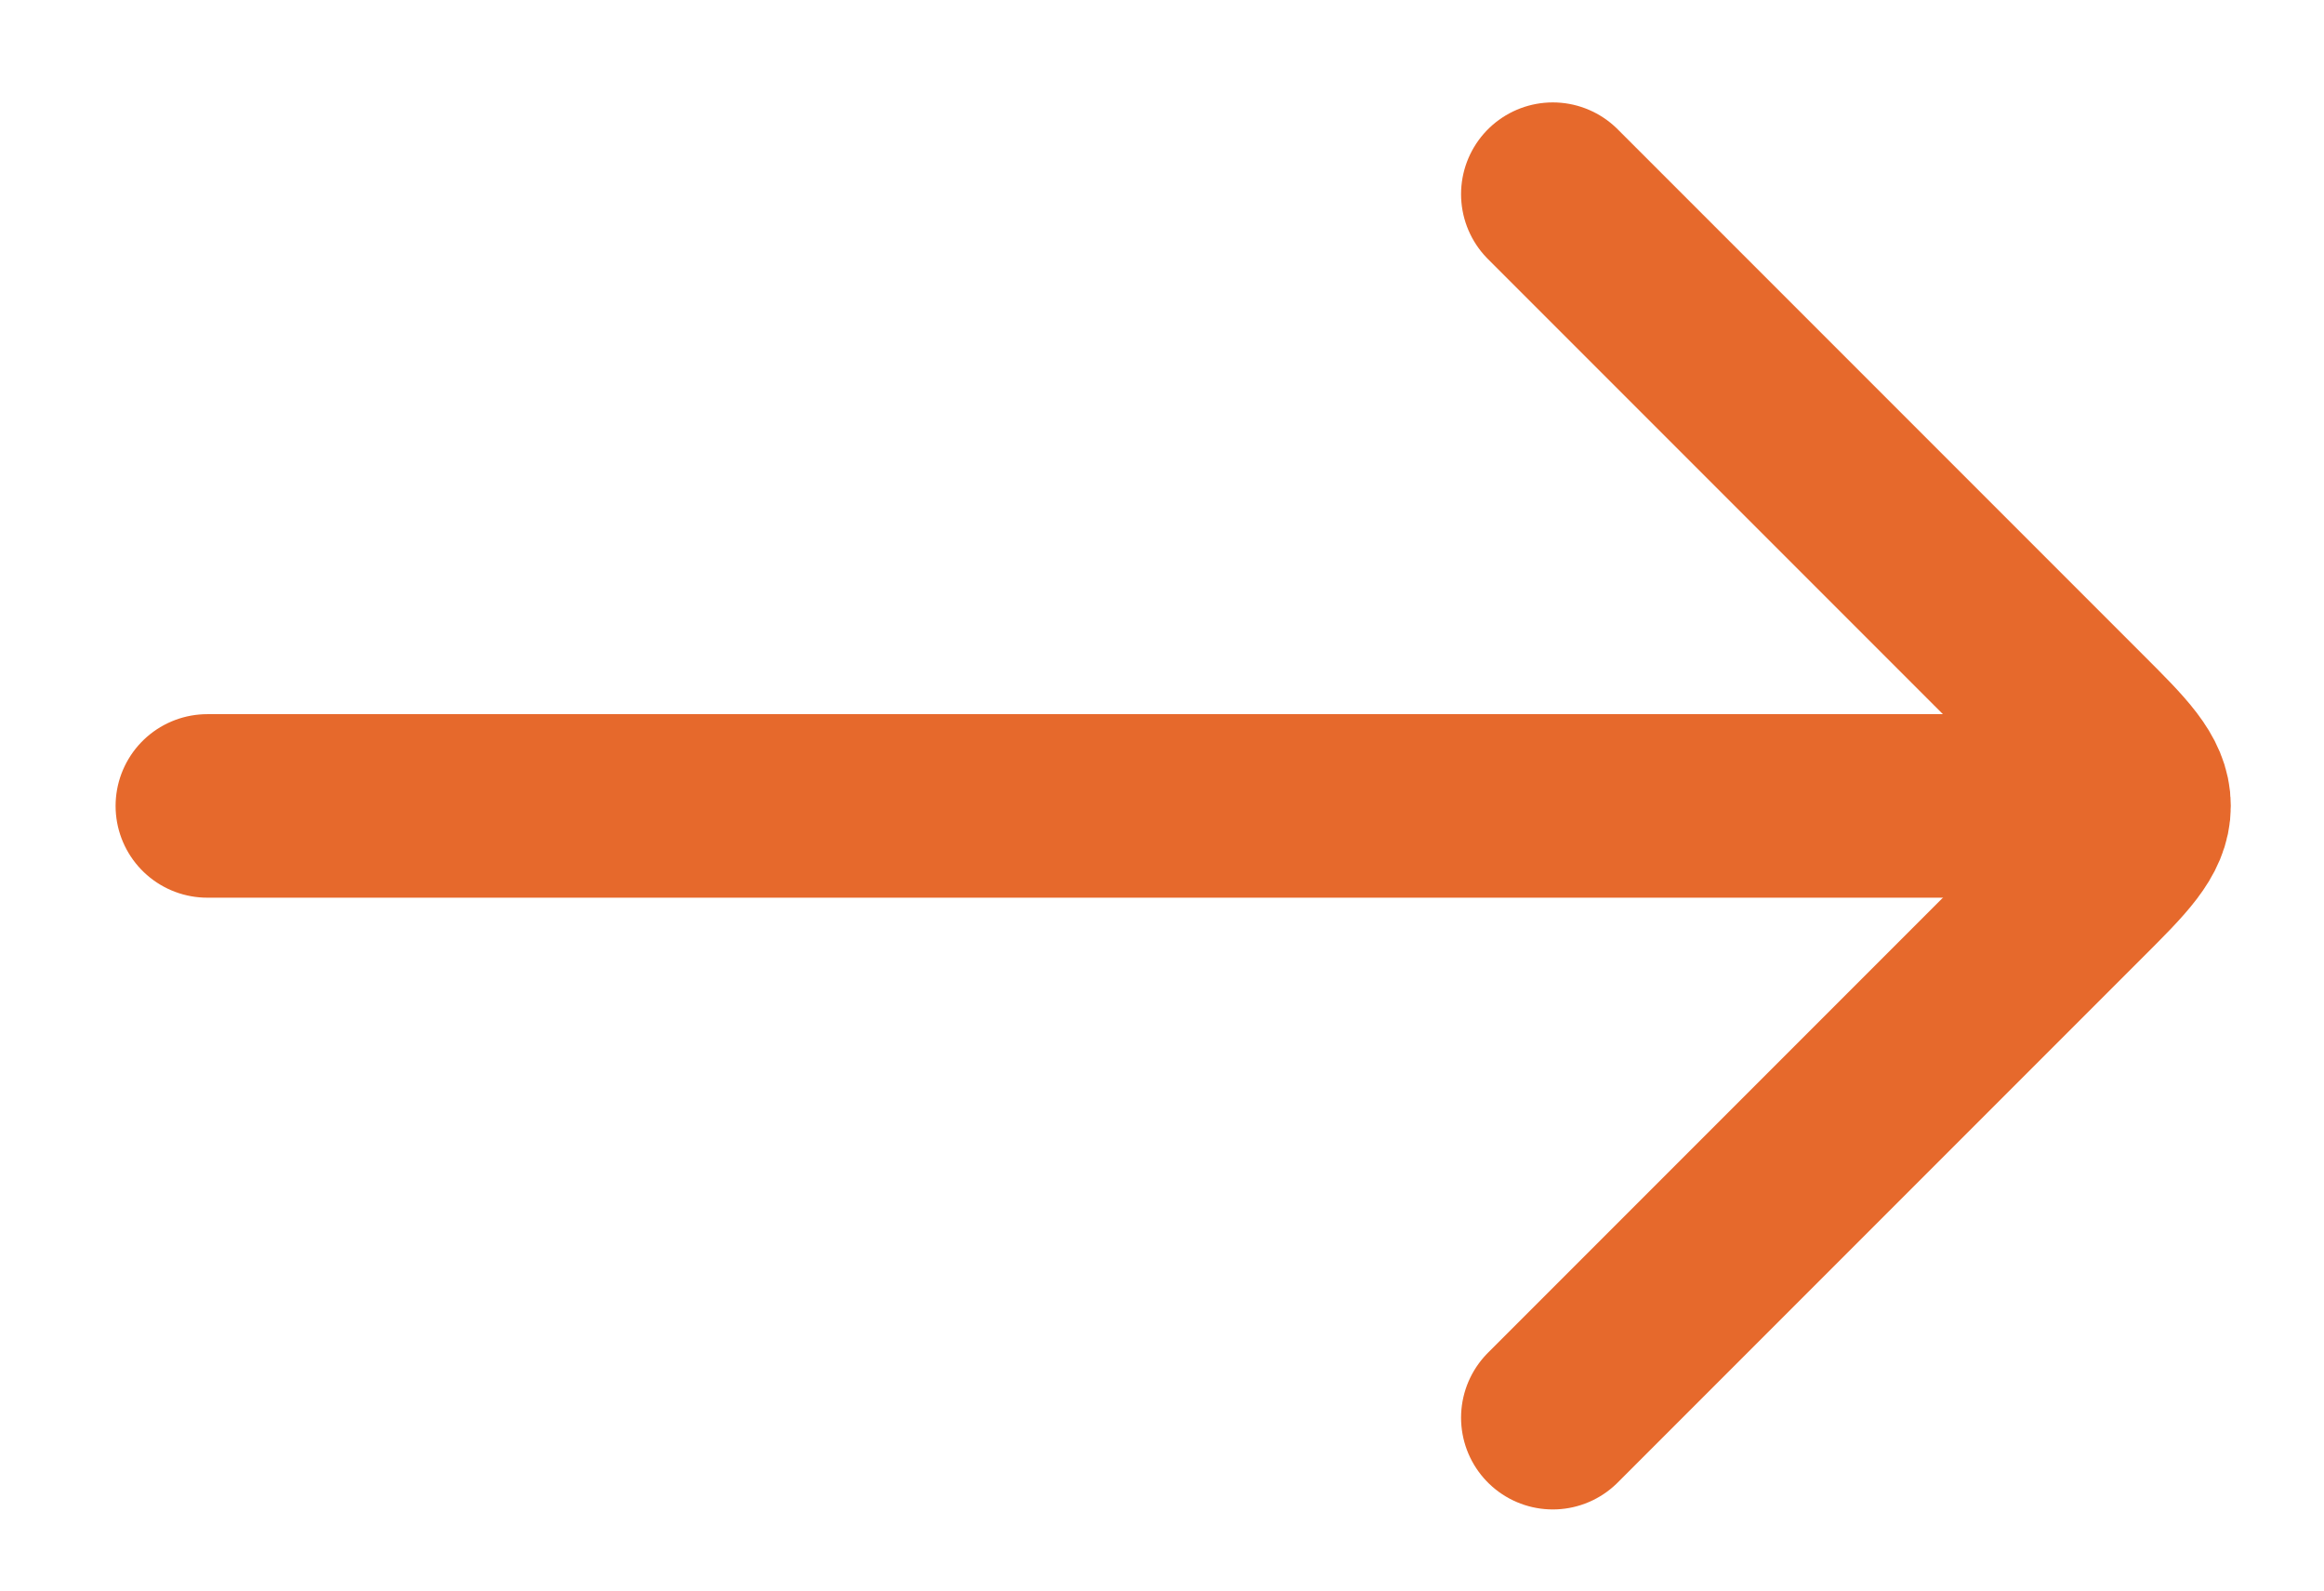 <svg width="19" height="13" viewBox="0 0 19 13" fill="none" xmlns="http://www.w3.org/2000/svg">
<g id="elements">
<path id="Vector" d="M16.695 6.587L1.695 6.587" stroke="#E6692C" stroke-width="1.5" stroke-linecap="round" stroke-linejoin="round"/>
<path id="Vector 6907" d="M12.695 1.587L16.988 5.88C17.322 6.213 17.488 6.38 17.488 6.587C17.488 6.794 17.322 6.961 16.988 7.294L12.695 11.587" stroke="#E6692C" stroke-width="1.5" stroke-linecap="round" stroke-linejoin="round"/>
</g>
</svg>
